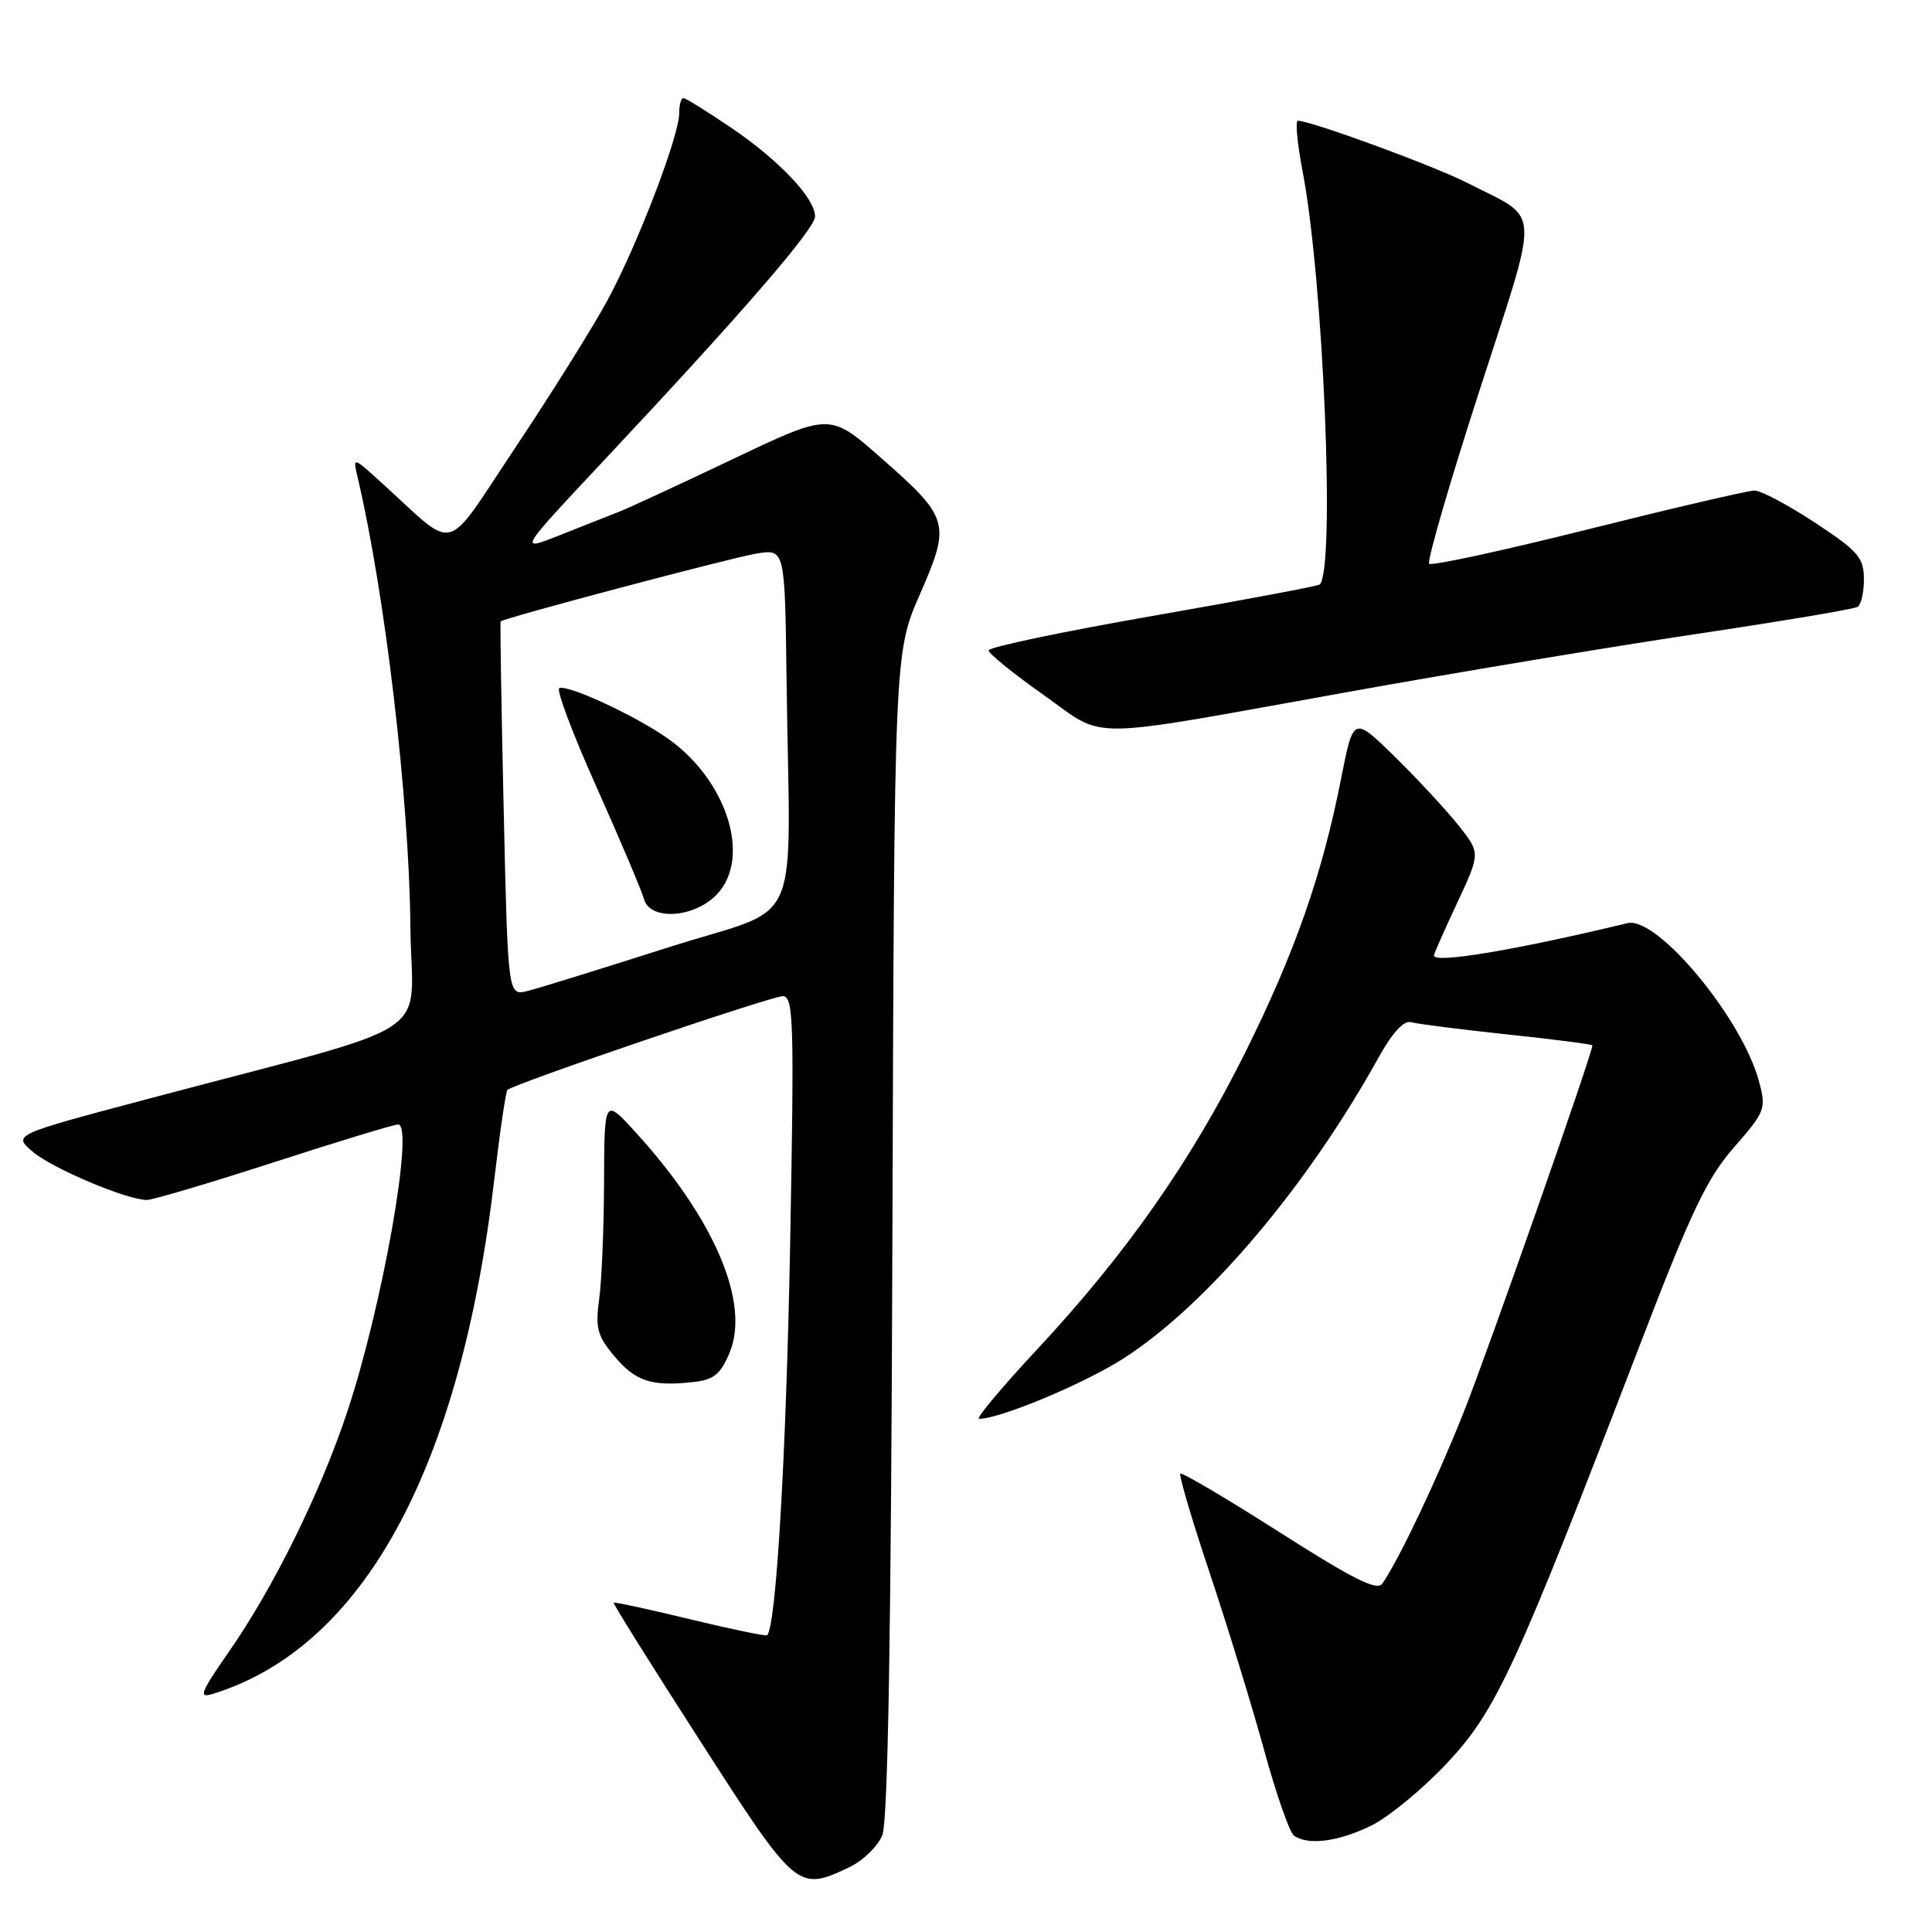 <?xml version="1.0" encoding="UTF-8" standalone="no"?>
<!DOCTYPE svg PUBLIC "-//W3C//DTD SVG 1.1//EN" "http://www.w3.org/Graphics/SVG/1.1/DTD/svg11.dtd" >
<svg xmlns="http://www.w3.org/2000/svg" xmlns:xlink="http://www.w3.org/1999/xlink" version="1.1" viewBox="0 0 256 256">
 <g >
 <path fill="currentColor"
d=" M 112.51 247.43 C 114.33 246.57 116.31 244.65 116.91 243.18 C 117.66 241.34 118.08 216.35 118.25 163.50 C 118.50 86.50 118.50 86.50 121.90 78.73 C 126.02 69.29 125.84 68.66 116.58 60.53 C 109.95 54.72 109.95 54.72 97.13 60.82 C 90.08 64.18 83.23 67.35 81.91 67.86 C 80.58 68.38 77.07 69.76 74.09 70.95 C 68.69 73.09 68.69 73.09 80.09 60.94 C 98.30 41.53 108.00 30.32 108.00 28.68 C 108.00 26.27 103.25 21.25 96.92 16.95 C 93.72 14.78 90.86 13.00 90.55 13.00 C 90.25 13.00 90.00 13.89 90.00 14.97 C 90.00 18.04 84.44 32.52 80.45 39.87 C 78.46 43.52 72.99 52.26 68.29 59.30 C 58.66 73.73 60.71 73.18 50.62 64.02 C 46.74 60.50 46.74 60.50 47.38 63.22 C 51.04 78.75 54.22 105.83 54.38 122.81 C 54.52 138.10 59.04 135.13 19.61 145.61 C 1.71 150.36 1.71 150.36 4.31 152.59 C 6.89 154.81 16.80 159.00 19.47 159.00 C 20.24 159.00 27.81 156.75 36.31 154.00 C 44.80 151.25 52.20 149.00 52.75 149.00 C 54.94 149.00 50.64 173.24 45.97 187.20 C 42.42 197.85 36.23 210.39 30.36 218.82 C 26.52 224.35 26.25 225.06 28.23 224.44 C 48.11 218.28 61.00 194.68 65.51 156.17 C 66.24 149.93 67.02 144.65 67.24 144.42 C 68.04 143.62 102.17 132.00 103.72 132.00 C 105.16 132.00 105.25 135.26 104.69 165.25 C 104.16 193.12 102.84 215.49 101.65 216.68 C 101.50 216.83 96.90 215.88 91.44 214.56 C 85.98 213.24 81.42 212.25 81.31 212.36 C 81.20 212.47 86.37 220.74 92.81 230.74 C 105.51 250.51 105.70 250.66 112.51 247.43 Z  M 181.63 241.94 C 183.97 240.80 188.53 237.05 191.77 233.59 C 198.28 226.63 200.80 221.15 217.29 178.22 C 224.09 160.50 226.18 156.12 229.78 152.01 C 233.92 147.27 234.05 146.91 233.07 143.27 C 230.82 134.89 219.58 121.38 215.66 122.32 C 200.75 125.91 190.00 127.70 190.00 126.61 C 190.00 126.40 191.39 123.25 193.09 119.62 C 196.18 113.02 196.18 113.02 193.17 109.26 C 191.51 107.19 187.72 103.11 184.75 100.20 C 179.33 94.90 179.33 94.90 177.69 103.23 C 175.21 115.86 171.57 126.25 164.98 139.50 C 157.86 153.81 149.20 166.17 137.47 178.75 C 132.73 183.84 129.24 188.00 129.73 188.00 C 132.54 188.00 143.81 183.28 148.98 179.93 C 159.95 172.85 173.17 157.23 182.59 140.26 C 184.50 136.81 186.01 135.17 187.00 135.45 C 187.82 135.68 193.56 136.41 199.75 137.07 C 205.94 137.72 211.00 138.38 211.00 138.52 C 211.00 139.59 197.09 179.25 193.93 187.17 C 190.33 196.21 185.48 206.43 183.18 209.83 C 182.49 210.85 179.36 209.29 169.53 203.02 C 162.52 198.55 156.61 195.06 156.40 195.27 C 156.19 195.48 157.96 201.46 160.34 208.57 C 162.71 215.68 165.95 226.22 167.53 232.00 C 169.12 237.78 170.88 242.83 171.46 243.23 C 173.32 244.55 177.28 244.04 181.63 241.94 Z  M 96.67 179.25 C 99.43 172.64 94.66 161.47 84.19 150.00 C 80.08 145.50 80.08 145.50 80.04 156.61 C 80.02 162.72 79.73 169.72 79.39 172.16 C 78.87 175.98 79.15 177.02 81.43 179.73 C 84.21 183.04 86.36 183.74 91.85 183.13 C 94.59 182.83 95.47 182.11 96.67 179.25 Z  M 179.00 91.62 C 193.03 89.10 213.68 85.66 224.89 83.99 C 236.10 82.31 245.67 80.71 246.14 80.41 C 246.61 80.12 246.99 78.45 246.98 76.69 C 246.96 73.88 246.19 73.00 240.49 69.25 C 236.93 66.91 233.33 65.00 232.49 65.00 C 231.65 65.00 221.73 67.31 210.45 70.13 C 199.17 72.96 189.68 75.01 189.37 74.70 C 189.06 74.39 192.04 64.12 196.00 51.87 C 204.14 26.66 204.28 29.29 194.50 24.27 C 190.09 22.01 173.72 16.00 171.97 16.00 C 171.61 16.00 171.90 19.04 172.61 22.75 C 175.36 37.11 176.95 75.43 174.87 77.45 C 174.67 77.65 164.71 79.52 152.75 81.61 C 140.79 83.70 131.00 85.75 131.00 86.18 C 131.00 86.60 134.26 89.25 138.25 92.06 C 146.78 98.08 142.80 98.12 179.00 91.62 Z  M 66.74 107.23 C 66.43 93.63 66.25 82.43 66.34 82.34 C 66.79 81.88 97.03 73.86 100.25 73.35 C 104.00 72.74 104.00 72.74 104.22 89.87 C 104.66 124.45 106.75 119.71 88.50 125.55 C 79.70 128.36 71.33 130.96 69.90 131.31 C 67.30 131.96 67.30 131.96 66.74 107.23 Z  M 95.02 118.48 C 99.62 113.58 96.27 103.22 88.31 97.73 C 83.92 94.70 75.28 90.71 74.11 91.18 C 73.67 91.36 75.90 97.28 79.07 104.35 C 82.23 111.42 85.04 118.06 85.32 119.10 C 86.09 122.04 92.03 121.66 95.02 118.48 Z "/>
</g>
</svg>